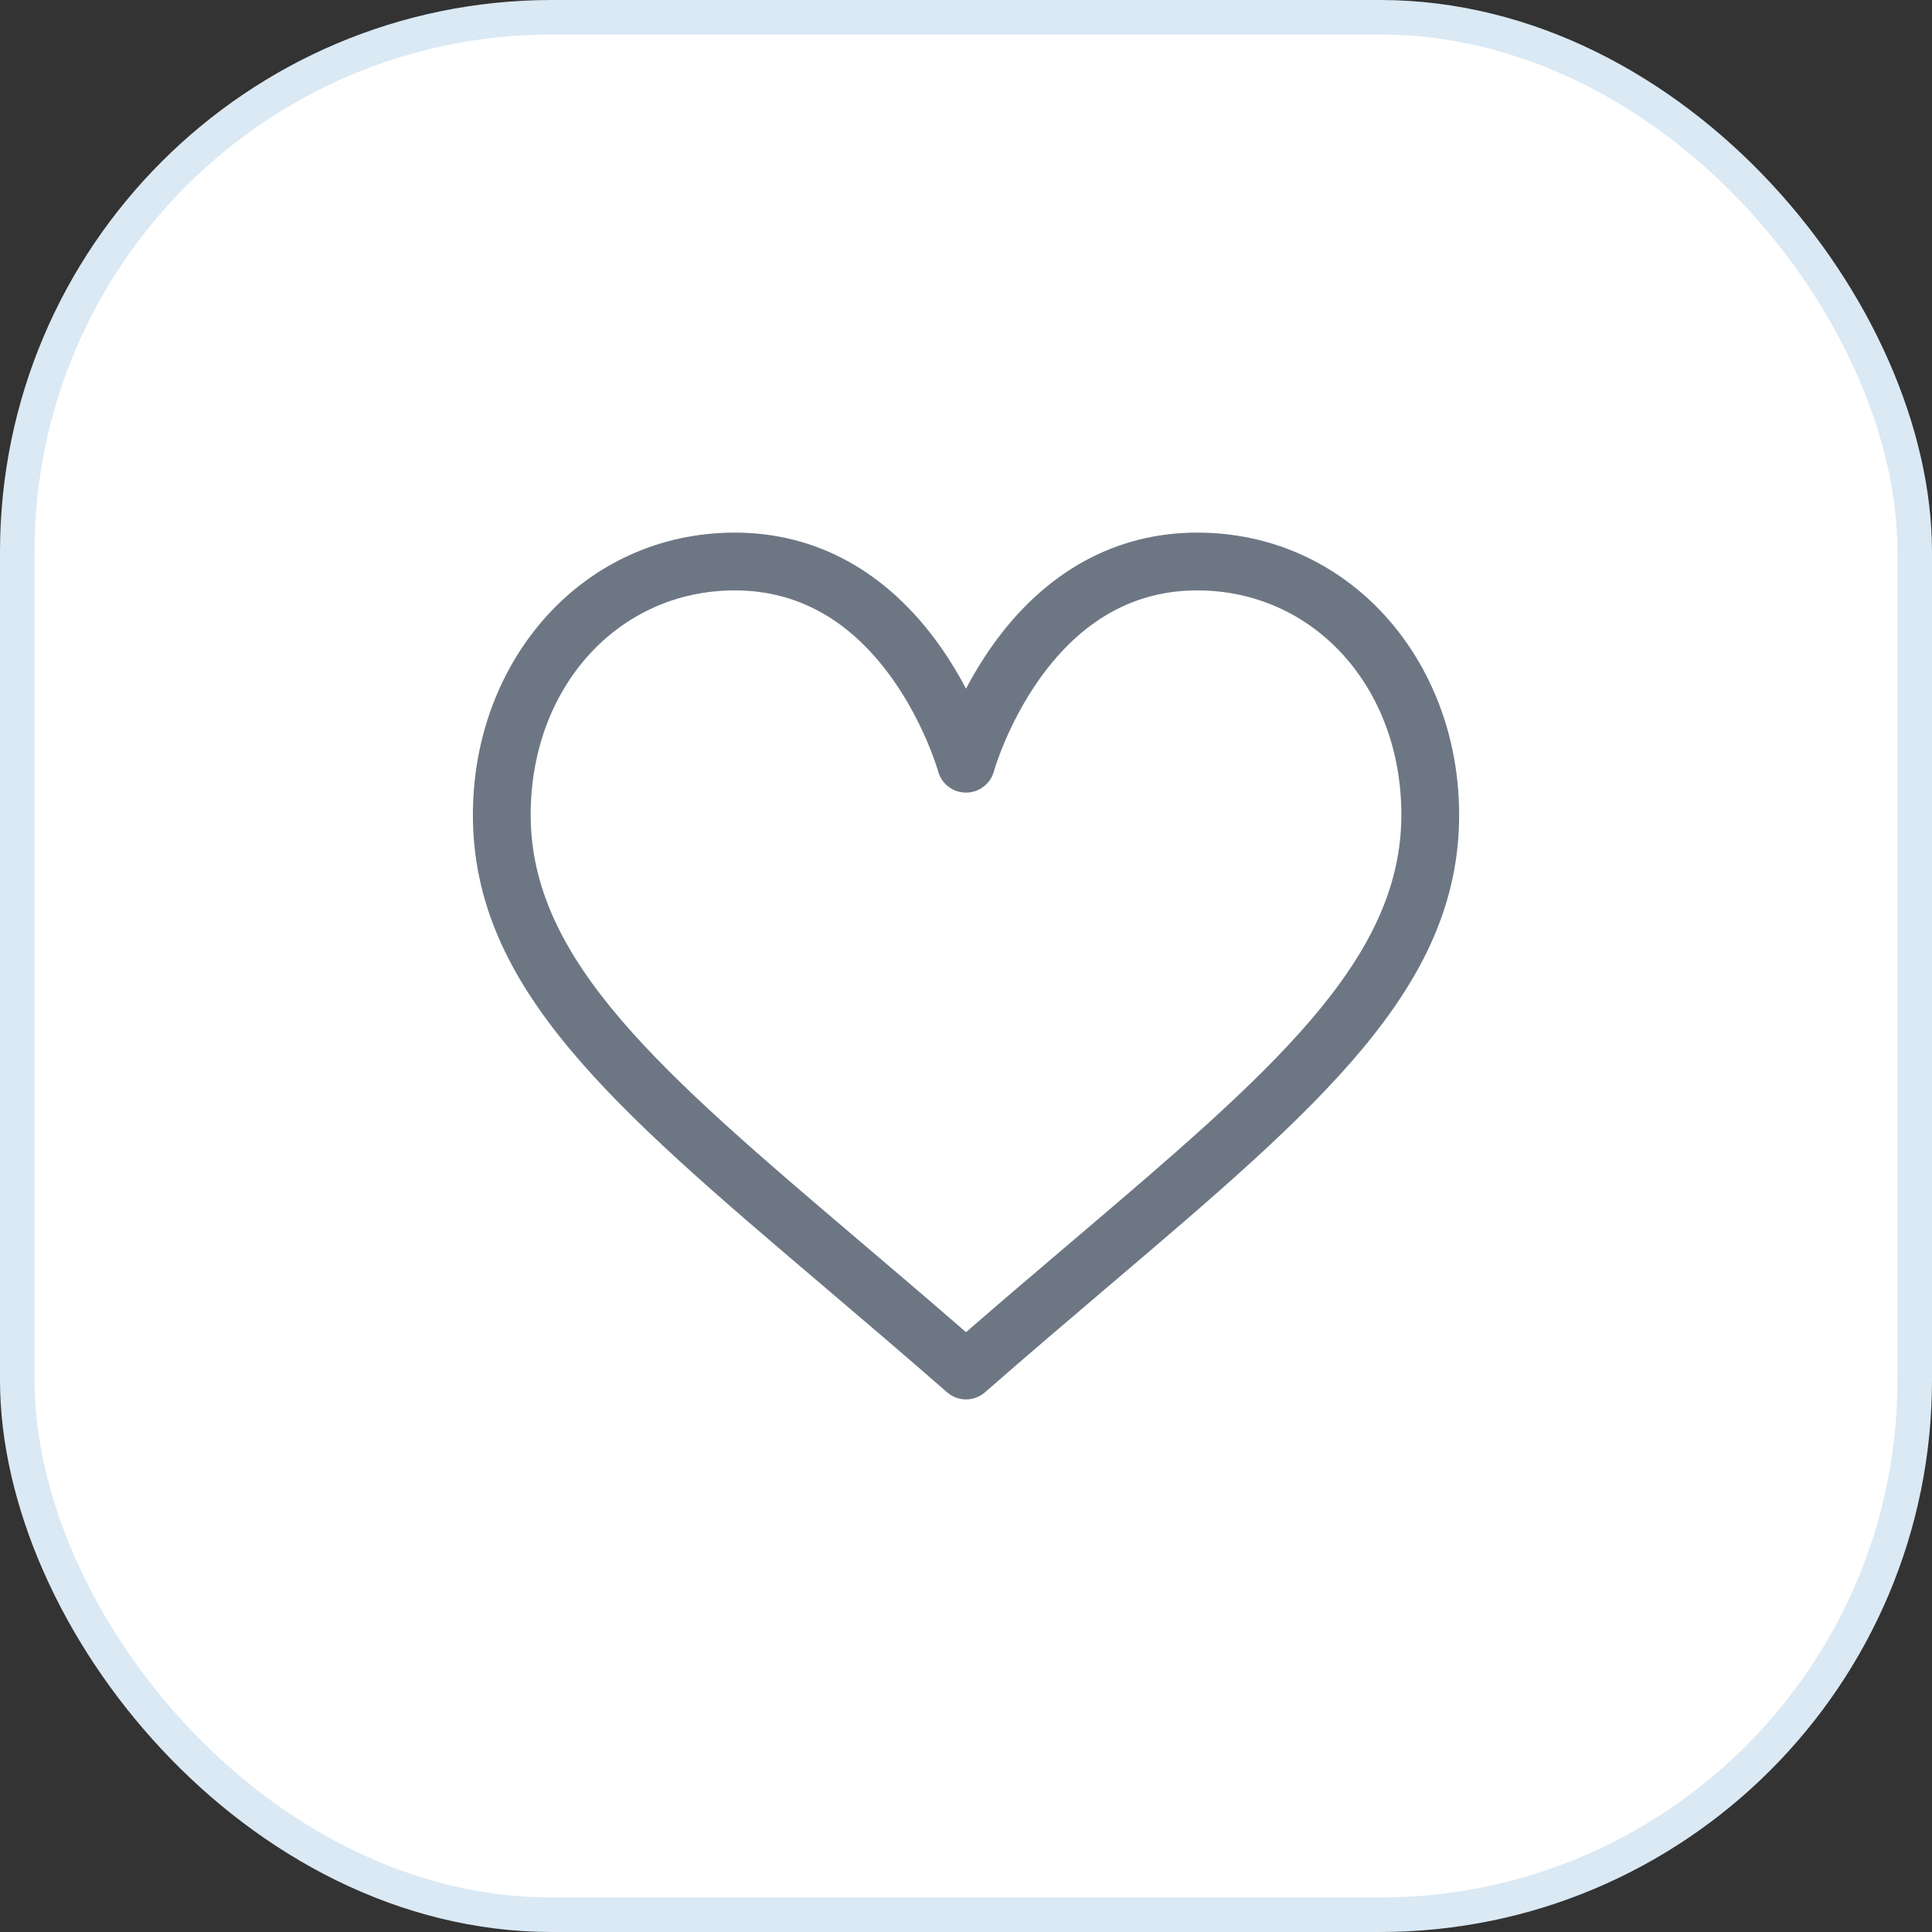 <svg width="56" height="56" viewBox="0 0 56 56" fill="none" xmlns="http://www.w3.org/2000/svg">
<rect x="0" y="0" width="56" height="56" fill="#333333" stroke="none"/>
<rect x="0.5" y="0.5" width="55" height="55" rx="15.5" fill="white"/>
<path d="M28 40.563C27.804 40.563 27.607 40.493 27.449 40.355C26.193 39.256 25.014 38.253 23.873 37.283C17.751 32.078 13.707 28.639 13.707 23.618C13.707 19.123 16.912 15.438 21.3 15.438C23.666 15.438 25.721 16.573 27.243 18.722C27.543 19.145 27.794 19.568 28 19.961C28.207 19.568 28.458 19.145 28.758 18.722C30.28 16.573 32.335 15.438 34.7 15.438C39.089 15.438 42.294 19.123 42.294 23.618C42.294 28.639 38.25 32.078 32.128 37.283C30.987 38.253 29.808 39.256 28.552 40.355C28.394 40.493 28.197 40.563 28 40.563ZM21.3 17.113C17.926 17.113 15.382 19.909 15.382 23.618C15.382 27.864 19.192 31.104 24.958 36.007C25.935 36.838 26.941 37.693 28 38.614C29.06 37.693 30.066 36.838 31.043 36.007C36.809 31.104 40.619 27.864 40.619 23.618C40.619 19.909 38.074 17.113 34.7 17.113C32.89 17.113 31.36 17.967 30.151 19.652C29.198 20.982 28.811 22.347 28.808 22.361C28.707 22.723 28.377 22.974 28.001 22.974C28 22.974 28 22.974 27.999 22.974C27.623 22.974 27.293 22.723 27.193 22.361C27.189 22.347 26.802 20.982 25.849 19.652C24.641 17.967 23.111 17.113 21.3 17.113Z" fill="#6D7784"/>
<rect x="0.5" y="0.5" width="55" height="55" rx="15.5" stroke="#DAE9F4"/>
</svg>
